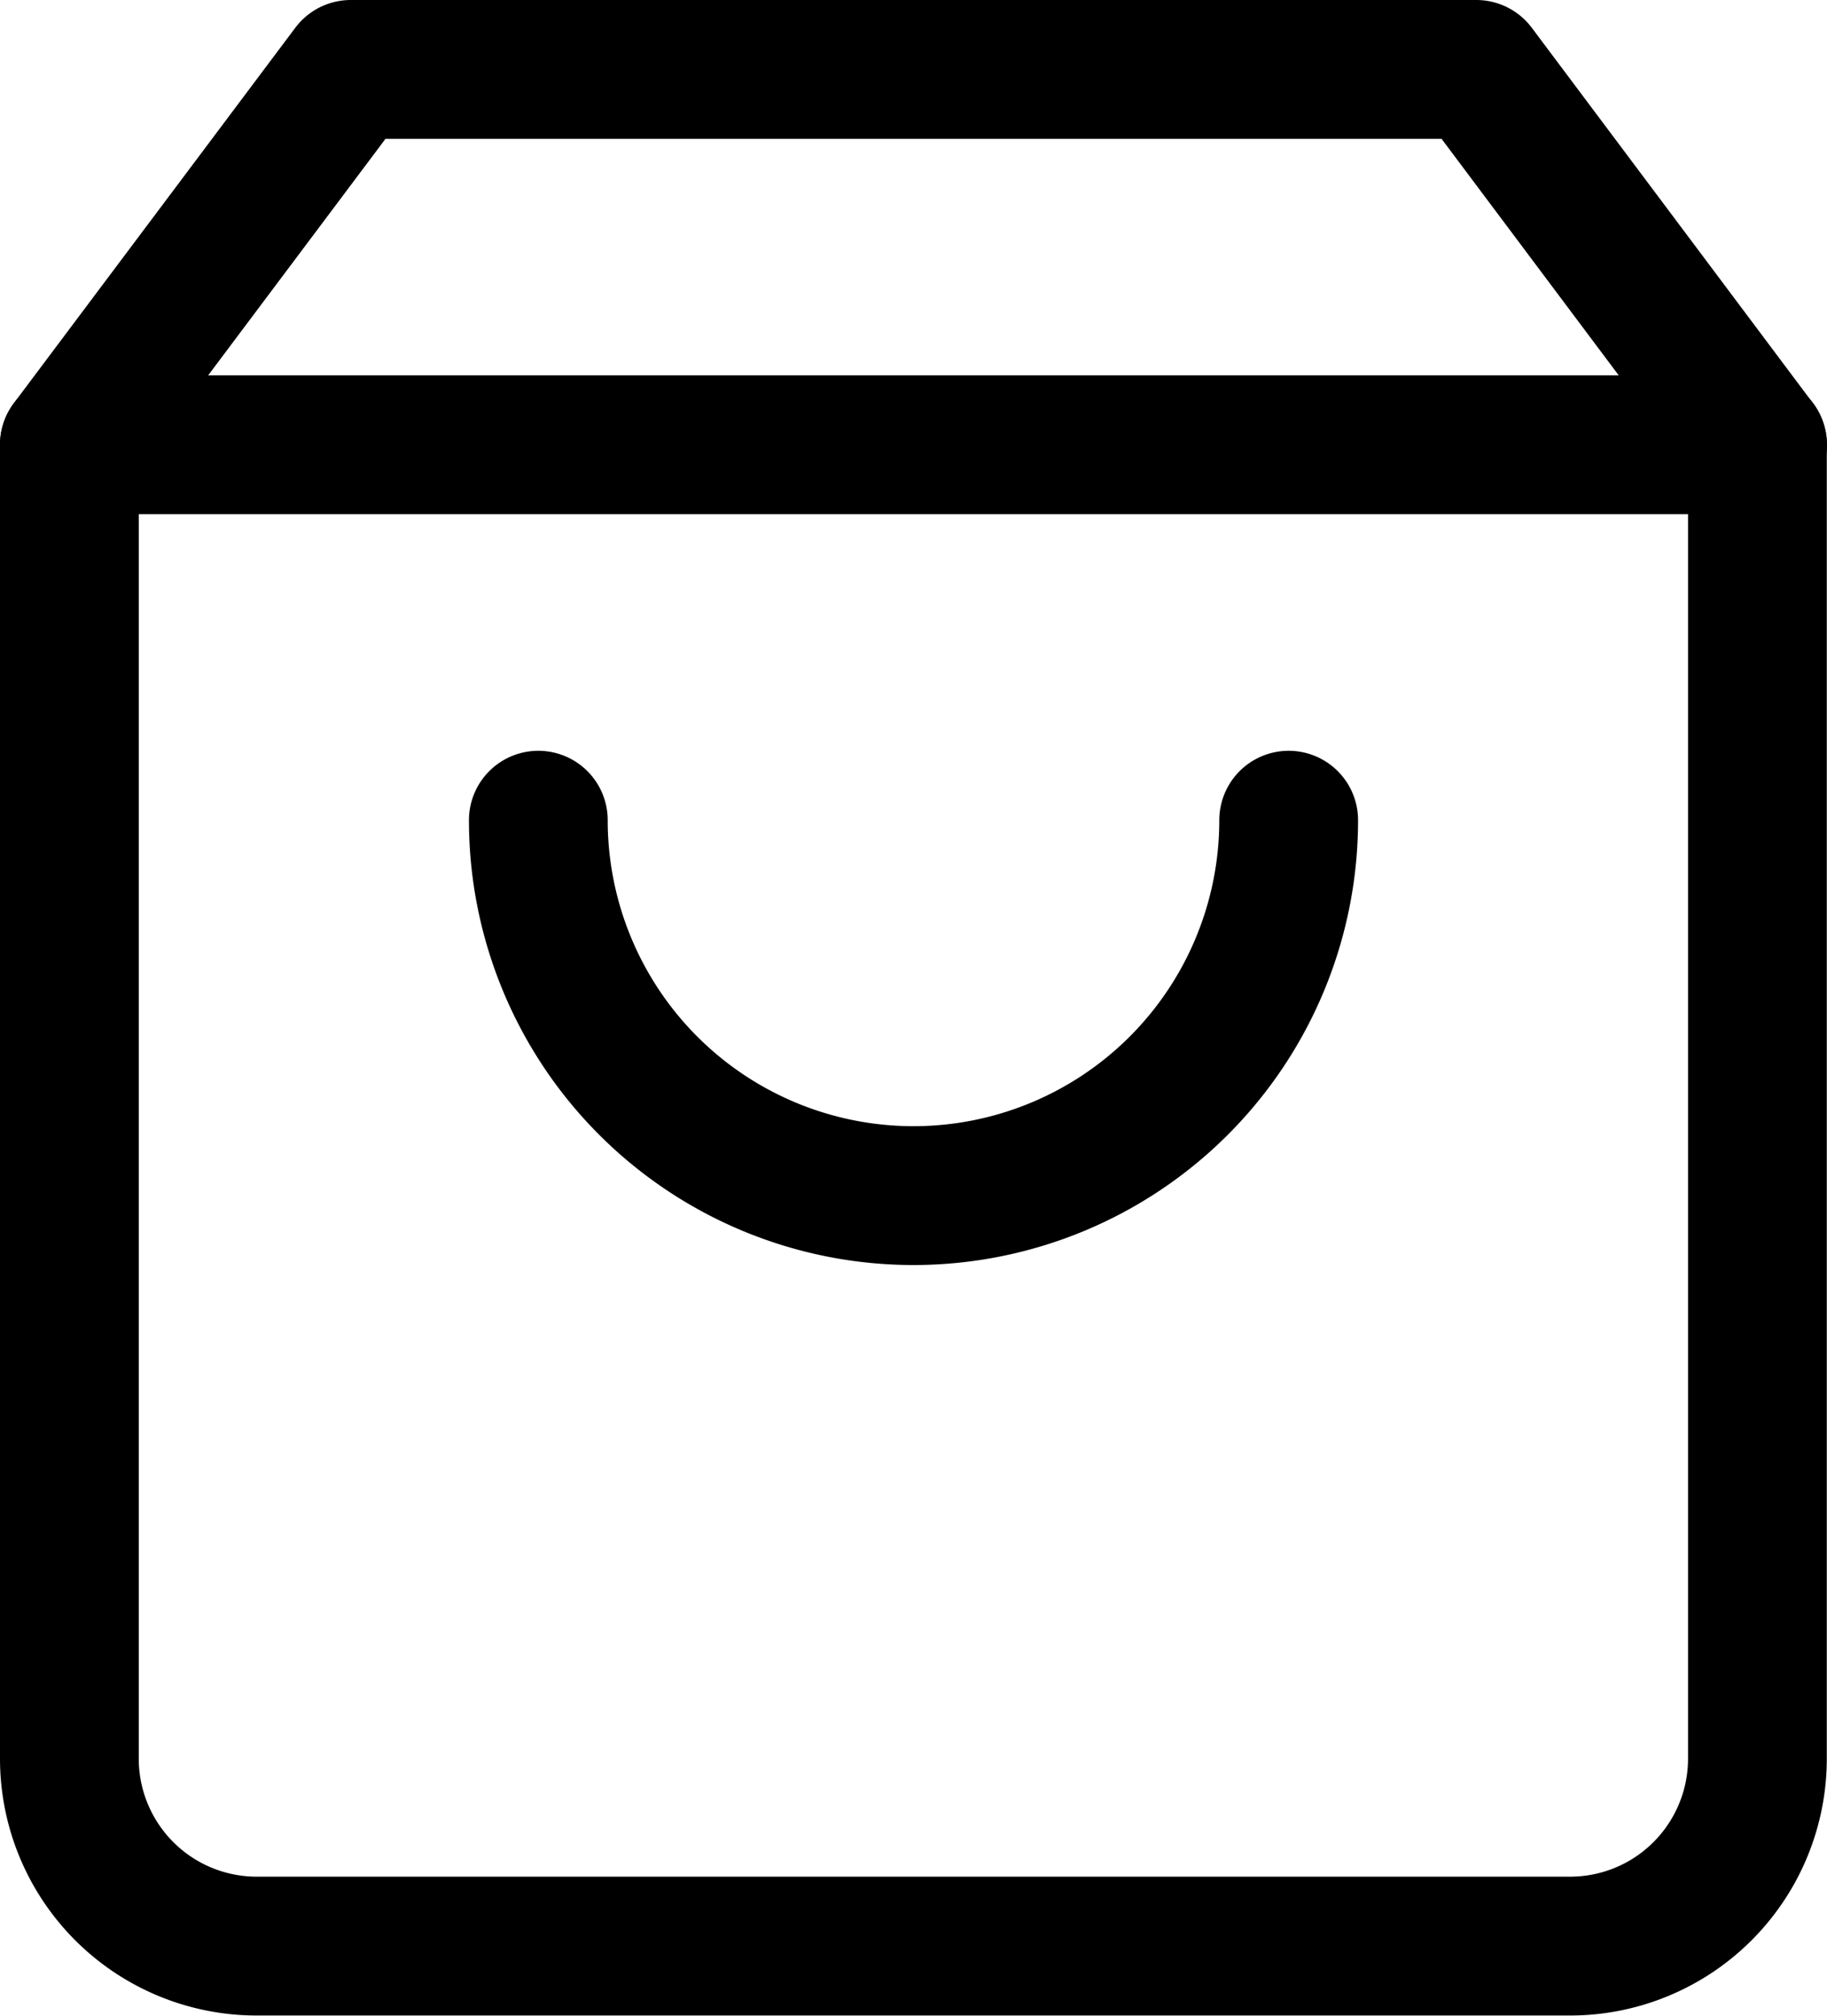 <svg xmlns="http://www.w3.org/2000/svg" width="26.333" height="29.037" viewBox="0 0 26.333 29.037">
  <g id="Icon_feather-shopping-bag" data-name="Icon feather-shopping-bag" transform="translate(-3.5 -2)">
    <path id="Path_647" data-name="Path 647" d="M8.556,3,4.5,8.407V27.333a2.7,2.7,0,0,0,2.7,2.7H26.13a2.7,2.7,0,0,0,2.7-2.7V8.407L24.778,3Z" transform="translate(0)" fill="none" stroke="#000" stroke-linecap="round" stroke-linejoin="round" stroke-width="2"/>
    <path id="Path_648" data-name="Path 648" d="M4.5,9H28.833" transform="translate(0 -0.593)" fill="none" stroke="#000" stroke-linecap="round" stroke-linejoin="round" stroke-width="2"/>
    <path id="Path_649" data-name="Path 649" d="M22.815,15A5.407,5.407,0,0,1,12,15" transform="translate(-0.741 -1.185)" fill="none" stroke="#000" stroke-linecap="round" stroke-linejoin="round" stroke-width="2"/>
  </g>
</svg>
